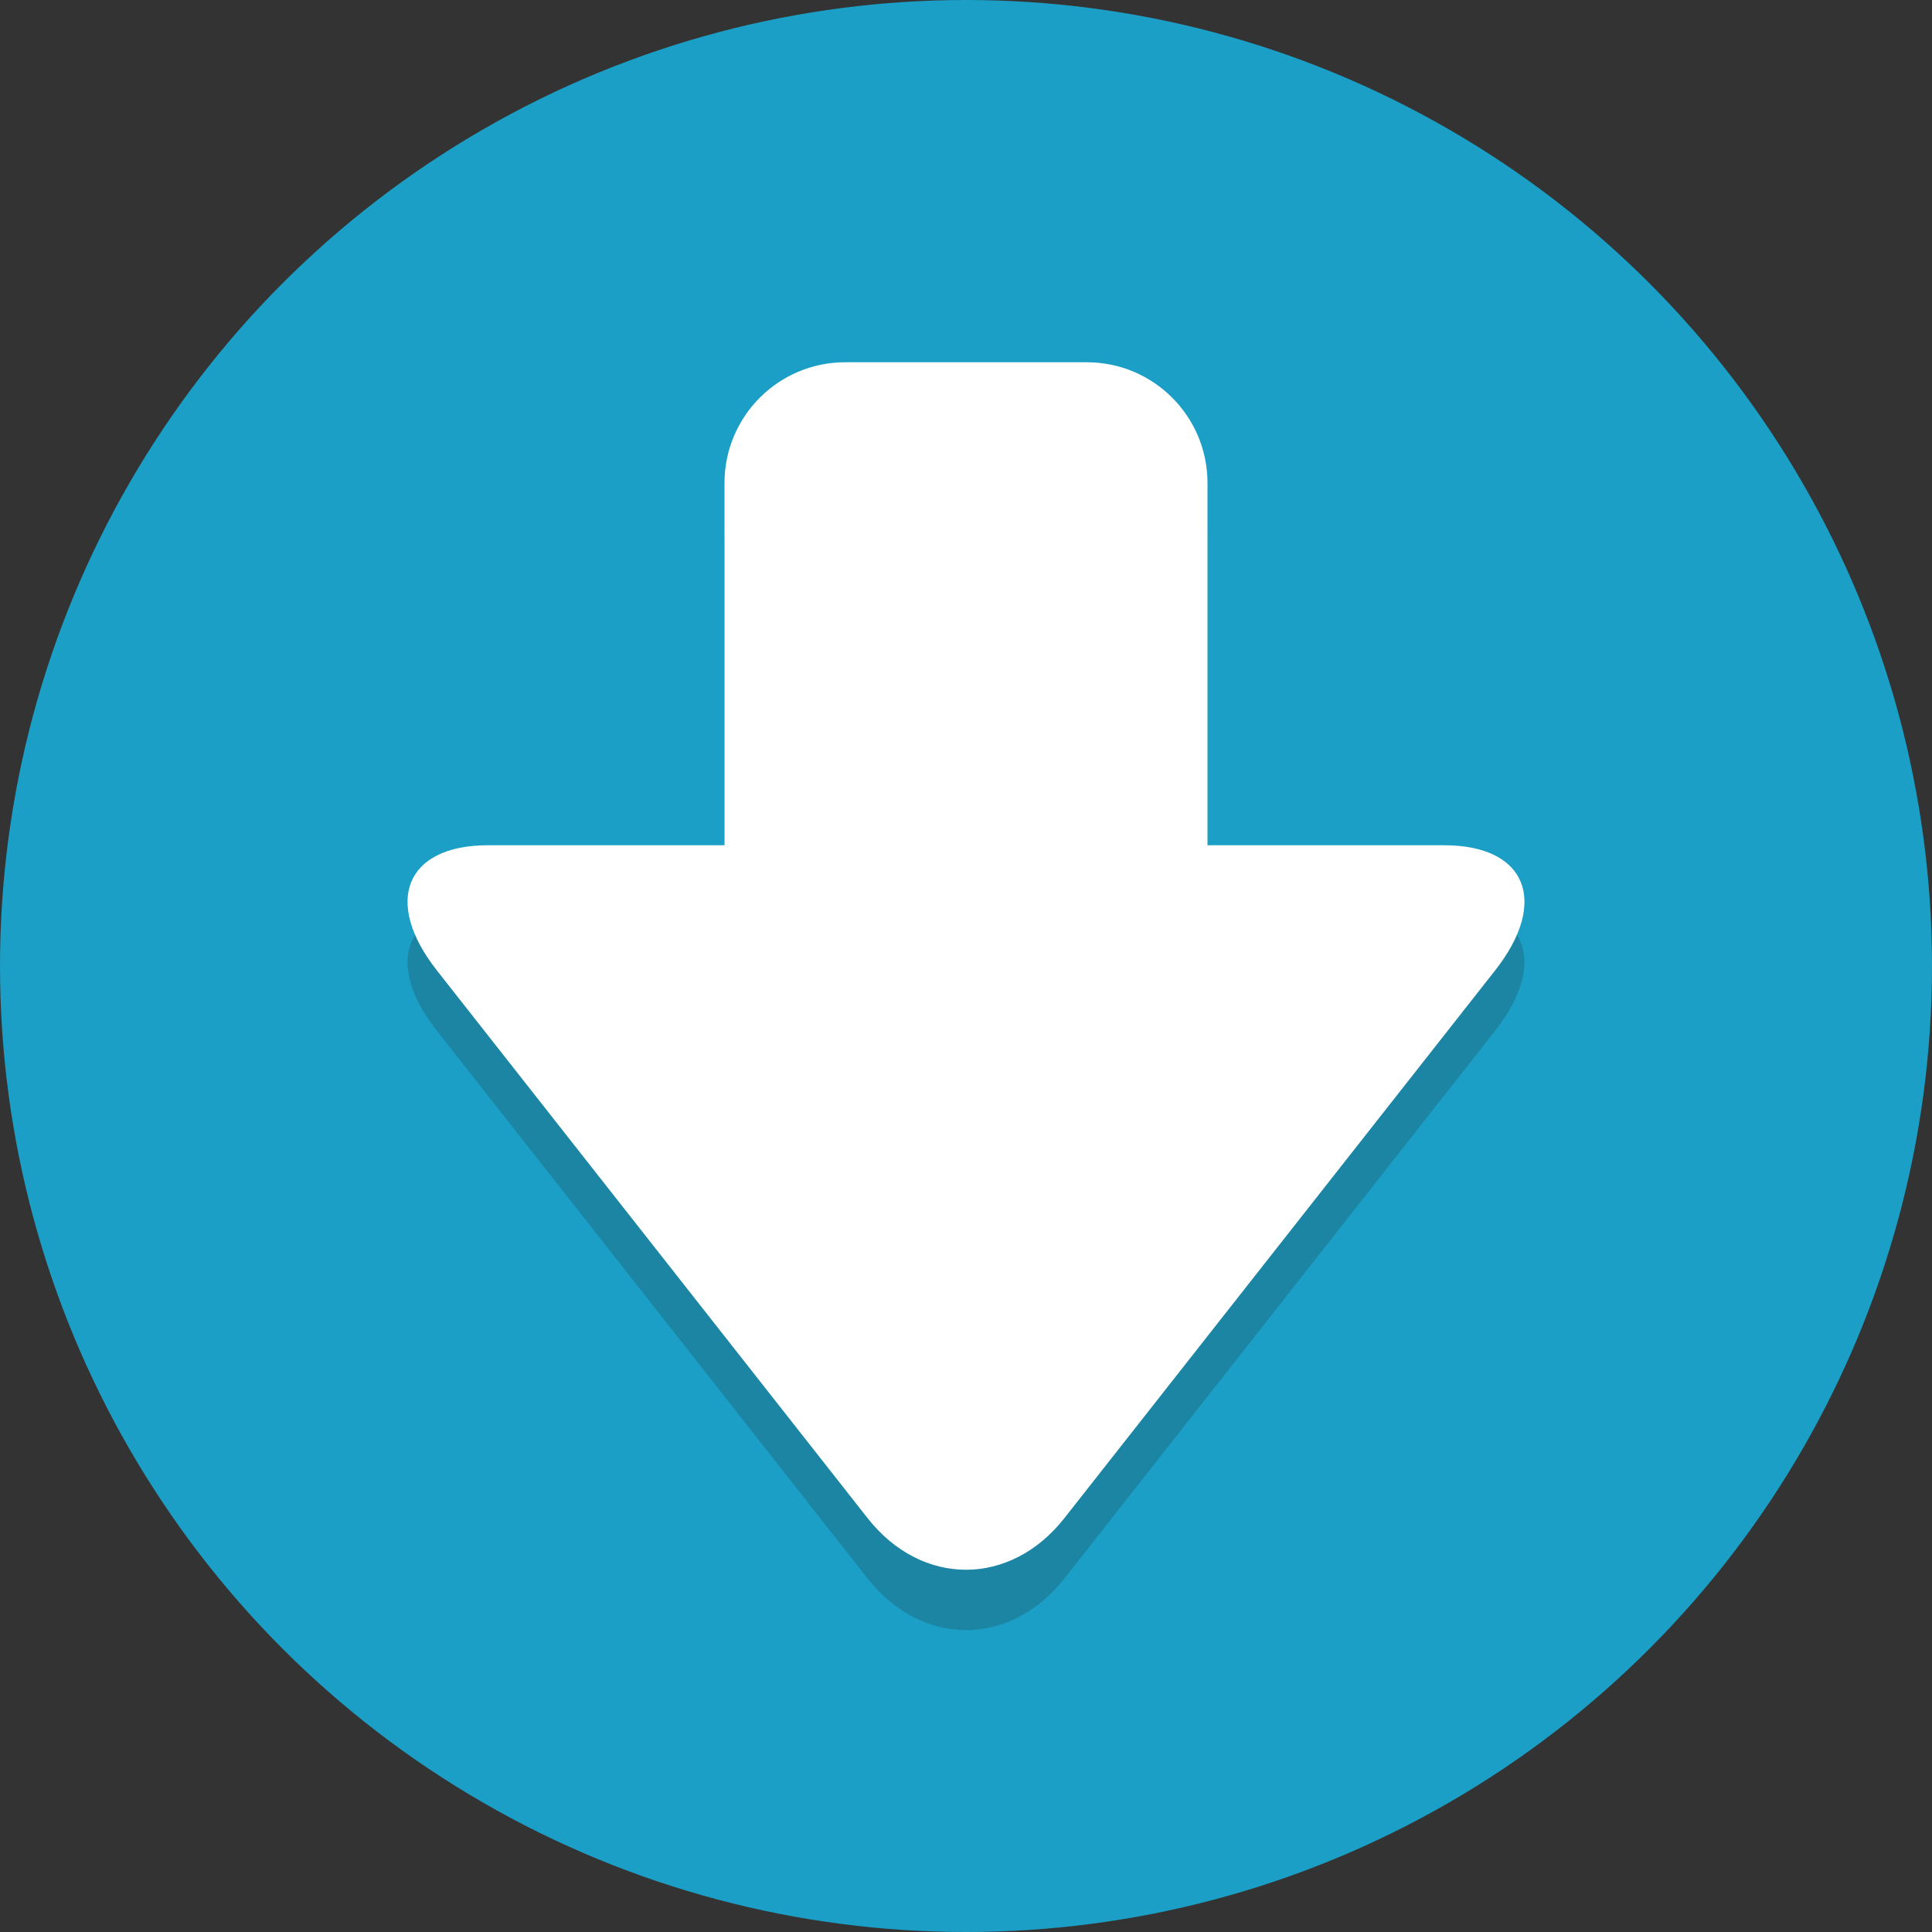 <?xml version="1.0" ?><svg enable-background="new 0 0 64 64" height="64px" version="1.1" viewBox="0 0 64 64" width="64px" xml:space="preserve" xmlns="http://www.w3.org/2000/svg" xmlns:xlink="http://www.w3.org/1999/xlink"><rect x="0" y="0" width="64" height="64" fill="#333333" stroke="none"/><g id="Layer_1"><g><circle cx="32" cy="32" fill="#1B9FC6" r="32"/></g><g opacity="0.2"><path d="M47.839,30H40V18c0-2.209-1.791-4-4-4h-8c-2.209,0-4,1.791-4,4v12h-7.839c-2.722,0-3.483,1.865-1.69,4.145    L28.741,52.29c1.793,2.28,4.726,2.28,6.519,0l14.269-18.146C51.321,31.865,50.561,30,47.839,30z" fill="#231F20"/></g><g><path d="M24,16c0-2.209,1.791-4,4-4h8c2.209,0,4,1.791,4,4v24c0,2.209-1.791,4-4,4h-8c-2.209,0-4-1.791-4-4V16z" fill="#FFFFFF"/></g><g><path d="M47.839,28c2.722,0,3.483,1.865,1.69,4.145L35.259,50.29c-1.793,2.28-4.726,2.28-6.519,0L14.471,32.145    C12.679,29.865,13.439,28,16.161,28H47.839z" fill="#FFFFFF"/></g></g><g id="Layer_2"/></svg>


